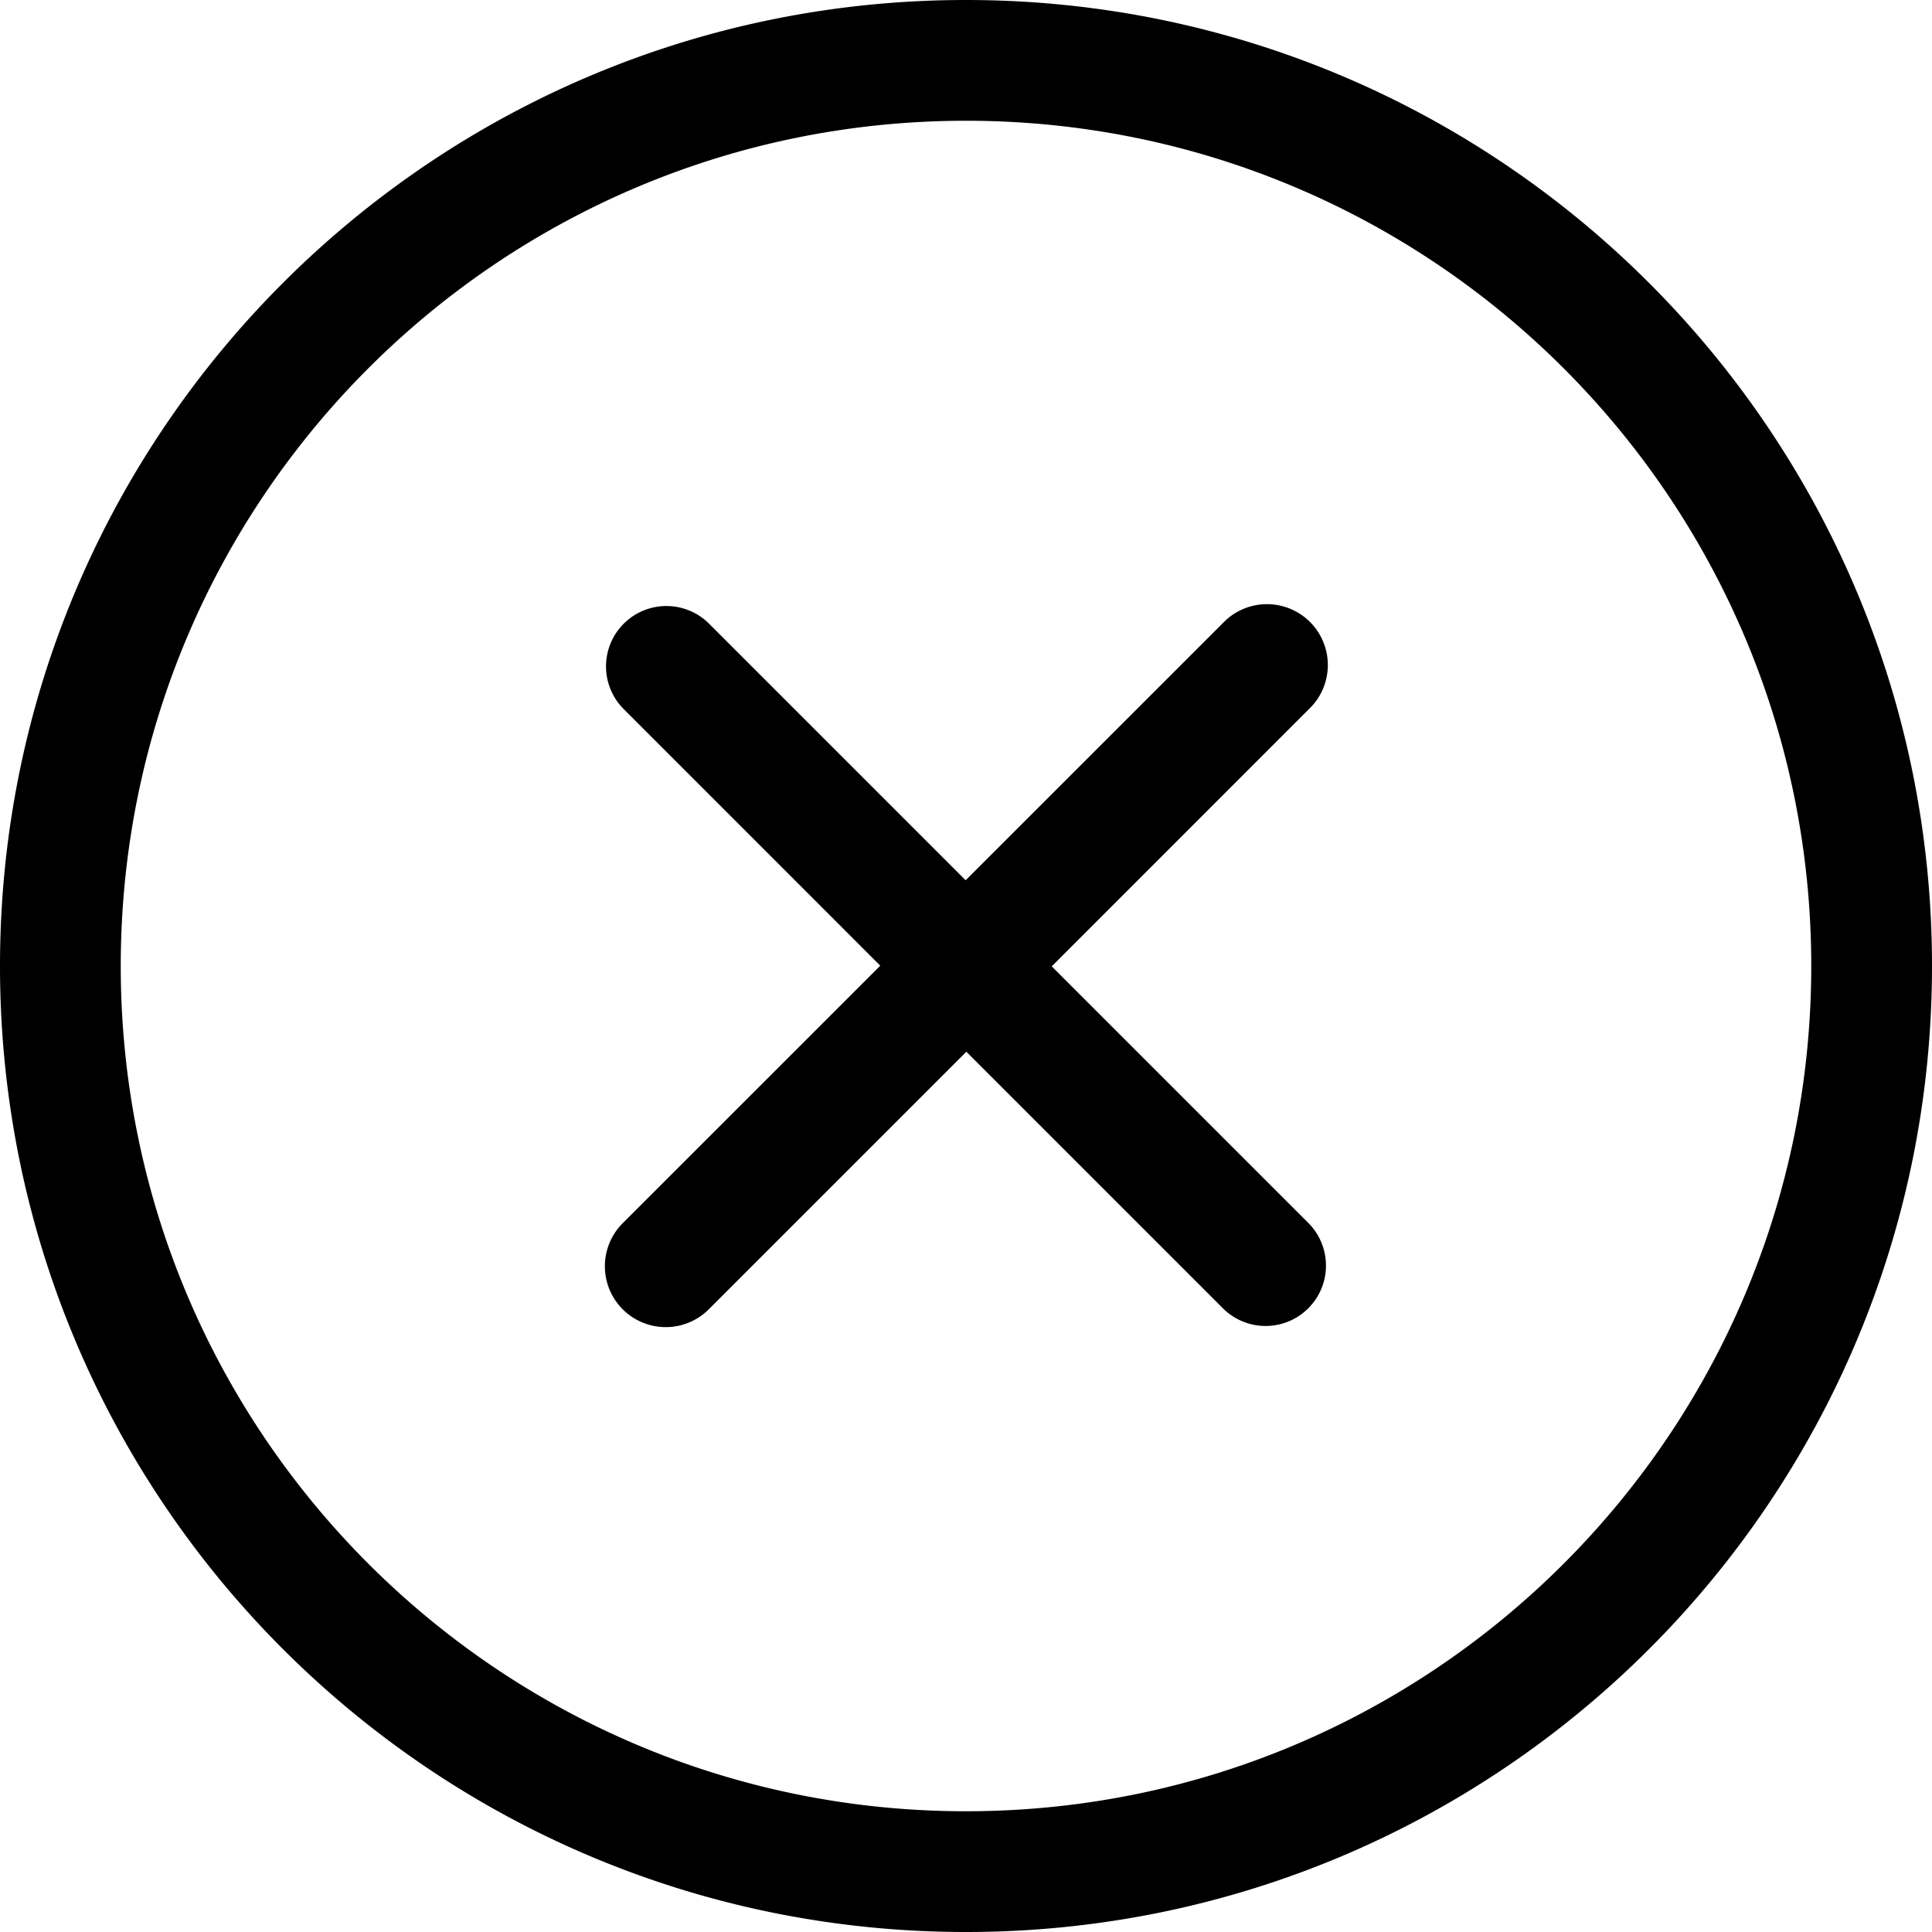<svg xmlns="http://www.w3.org/2000/svg" xmlns:xlink="http://www.w3.org/1999/xlink" width="32" height="32" viewBox="0 0 32 32"><defs><path id="nlsba" d="M1057 46c-8.837 0-16-7.163-16-16 0-8.836 7.163-16 16-16s16 7.164 16 16c0 8.837-7.163 16-16 16zm0-30c-7.732 0-14 6.268-14 14s6.268 14 14 14 14-6.268 14-14-6.268-14-14-14zm1.42 14.006l4.237 4.237a1 1 0 1 1-1.414 1.414l-4.237-4.237-4.266 4.266a1.008 1.008 0 0 1-1.426-1.426l4.266-4.265-4.237-4.238a1 1 0 1 1 1.414-1.414l4.237 4.237 4.298-4.297a1.008 1.008 0 0 1 1.425 1.425z"/></defs><g><g transform="translate(-1041 -14)"><use xlink:href="#nlsba"/></g></g></svg>